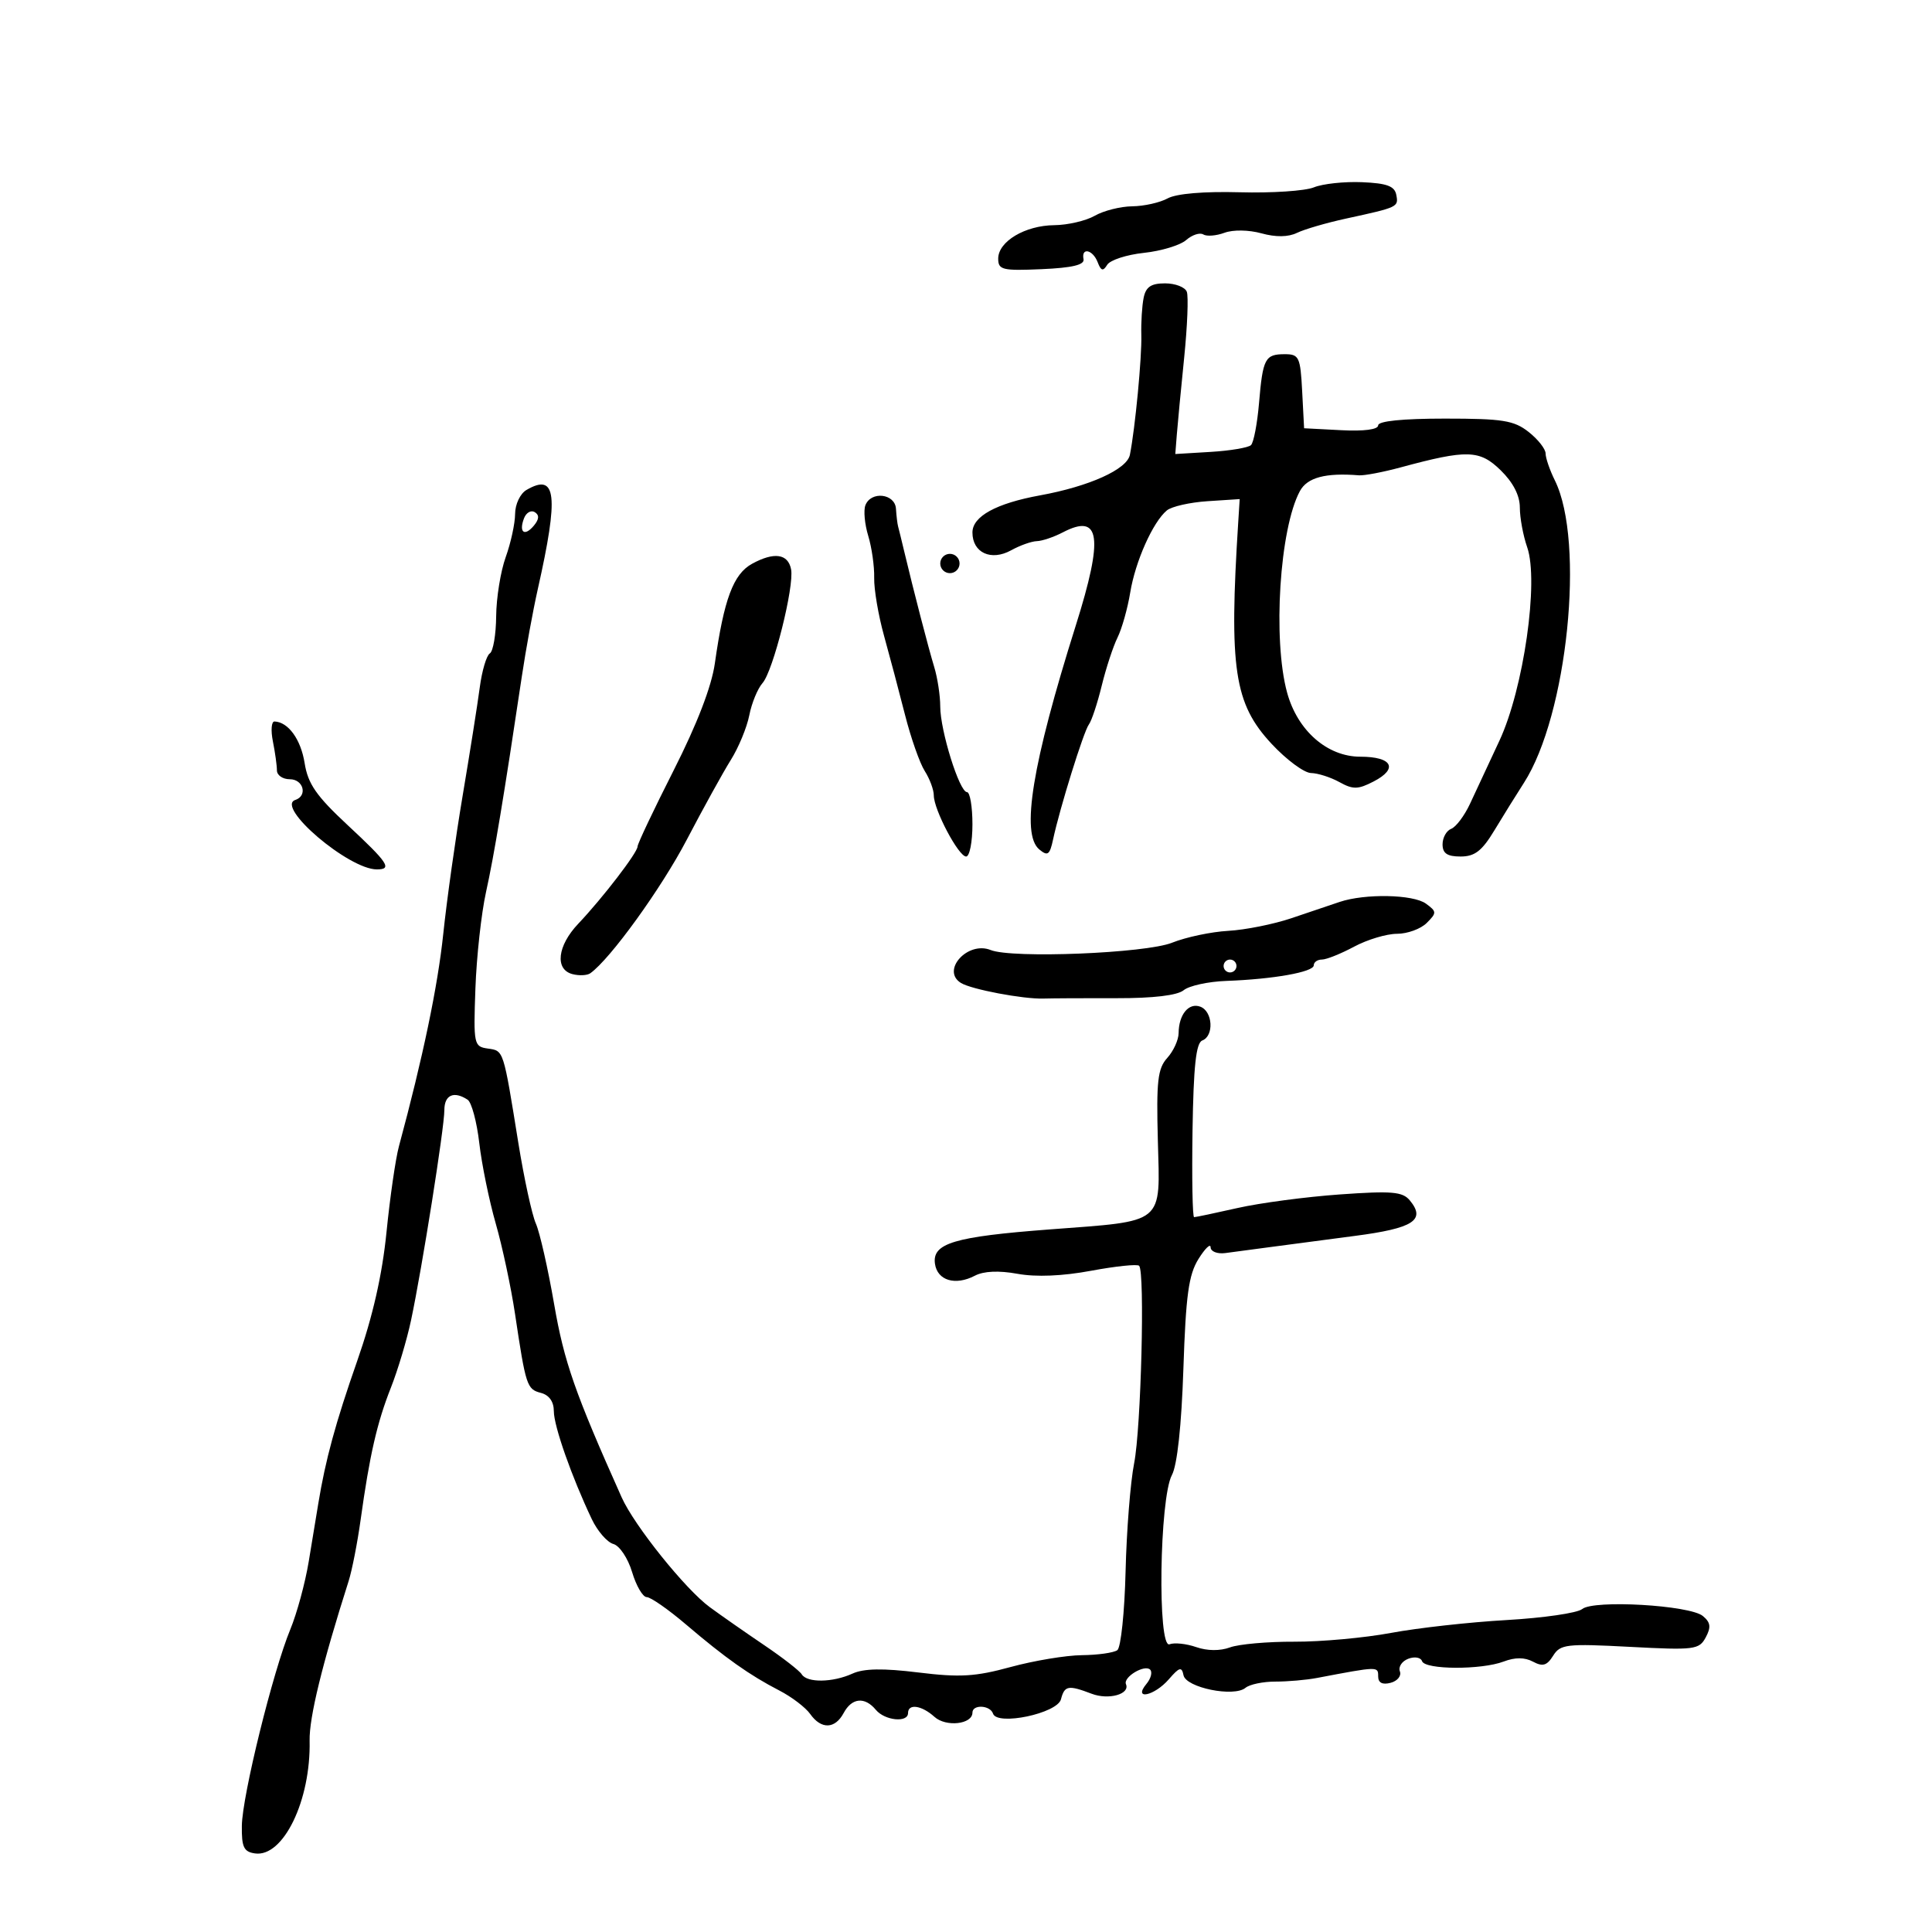 <svg xmlns="http://www.w3.org/2000/svg" width="300" height="300" viewBox="0 0 300 300" version="1.1">
	<path d="M 204.022 29.092 C 202.660 29.649, 197.485 29.992, 192.522 29.856 C 186.945 29.703, 182.666 30.065, 181.316 30.804 C 180.114 31.462, 177.639 32.016, 175.816 32.035 C 173.992 32.055, 171.375 32.714, 170 33.500 C 168.625 34.286, 165.797 34.945, 163.715 34.965 C 159.176 35.007, 155 37.497, 155 40.161 C 155 41.907, 155.645 42.063, 161.750 41.796 C 166.496 41.588, 168.426 41.129, 168.250 40.250 C 167.872 38.361, 169.691 38.752, 170.447 40.722 C 170.968 42.081, 171.281 42.163, 171.930 41.113 C 172.383 40.381, 174.946 39.549, 177.626 39.264 C 180.307 38.979, 183.259 38.084, 184.187 37.275 C 185.115 36.466, 186.311 36.074, 186.845 36.404 C 187.378 36.734, 188.859 36.618, 190.136 36.146 C 191.472 35.651, 193.908 35.688, 195.878 36.232 C 198.108 36.848, 200.033 36.822, 201.400 36.158 C 202.555 35.598, 205.975 34.601, 209 33.944 C 217.122 32.178, 217.176 32.153, 216.815 30.253 C 216.557 28.897, 215.351 28.453, 211.491 28.290 C 208.746 28.175, 205.385 28.536, 204.022 29.092 M 177.582 46.250 C 177.331 47.487, 177.170 50.075, 177.224 52 C 177.322 55.462, 176.268 66.514, 175.448 70.628 C 174.997 72.885, 169.145 75.525, 161.500 76.919 C 154.678 78.164, 151 80.183, 151 82.684 C 151 85.836, 153.903 87.169, 157.016 85.446 C 158.382 84.690, 160.175 84.052, 161 84.029 C 161.825 84.006, 163.637 83.394, 165.026 82.669 C 170.867 79.621, 171.389 83.356, 167.046 97.130 C 160.268 118.627, 158.495 129.506, 161.379 131.900 C 162.691 132.988, 163.007 132.758, 163.524 130.338 C 164.561 125.483, 168.277 113.551, 169.084 112.487 C 169.506 111.929, 170.401 109.229, 171.072 106.487 C 171.743 103.744, 172.848 100.375, 173.528 99 C 174.207 97.625, 175.096 94.475, 175.502 92 C 176.294 87.167, 179.021 81.057, 181.189 79.258 C 181.923 78.649, 184.769 78.004, 187.512 77.825 L 192.500 77.500 192.277 81 C 190.823 103.817, 191.640 109.262, 197.450 115.501 C 199.754 117.975, 202.508 120.016, 203.570 120.035 C 204.631 120.055, 206.615 120.688, 207.979 121.443 C 210.096 122.615, 210.871 122.601, 213.292 121.349 C 217.175 119.341, 216.188 117.500, 211.230 117.500 C 206.098 117.500, 201.476 113.454, 199.861 107.548 C 197.605 99.297, 198.701 82.062, 201.851 76.250 C 202.991 74.146, 205.828 73.389, 211 73.806 C 211.825 73.873, 214.750 73.318, 217.500 72.573 C 227.817 69.780, 229.764 69.837, 233.026 73.025 C 234.965 74.921, 236 76.936, 236 78.817 C 236 80.404, 236.513 83.173, 237.140 84.972 C 238.980 90.251, 236.589 106.941, 232.837 115 C 231.173 118.575, 229.108 123.004, 228.248 124.842 C 227.388 126.680, 226.081 128.415, 225.342 128.699 C 224.604 128.982, 224 130.066, 224 131.107 C 224 132.513, 224.719 133, 226.799 133 C 229.003 133, 230.119 132.136, 232.049 128.937 C 233.397 126.703, 235.455 123.393, 236.621 121.582 C 243.391 111.077, 246.153 84.126, 241.437 74.596 C 240.647 72.999, 240 71.120, 240 70.419 C 240 69.718, 238.814 68.212, 237.365 67.073 C 235.084 65.279, 233.337 65, 224.365 65 C 217.793 65, 214 65.384, 214 66.050 C 214 66.696, 211.789 66.985, 208.250 66.800 L 202.500 66.500 202.200 60.750 C 201.923 55.437, 201.719 55, 199.509 55 C 196.433 55, 196.091 55.648, 195.499 62.609 C 195.228 65.791, 194.667 68.719, 194.253 69.117 C 193.839 69.514, 191.025 69.988, 188 70.170 L 182.500 70.500 182.734 67.500 C 182.862 65.850, 183.377 60.473, 183.876 55.552 C 184.376 50.631, 184.560 46.018, 184.286 45.302 C 184.011 44.586, 182.493 44, 180.912 44 C 178.734 44, 177.928 44.544, 177.582 46.250 M 81.750 76.080 C 80.775 76.648, 79.993 78.295, 79.985 79.800 C 79.977 81.285, 79.321 84.300, 78.529 86.500 C 77.736 88.700, 77.068 92.836, 77.044 95.691 C 77.020 98.546, 76.576 101.144, 76.058 101.464 C 75.540 101.785, 74.835 104.174, 74.493 106.773 C 74.150 109.373, 72.960 116.900, 71.848 123.500 C 70.736 130.100, 69.378 139.775, 68.831 145 C 67.976 153.163, 65.671 164.212, 61.945 178 C 61.425 179.925, 60.557 185.917, 60.017 191.316 C 59.351 197.973, 57.888 204.408, 55.470 211.316 C 52.095 220.960, 50.536 226.675, 49.420 233.500 C 49.150 235.150, 48.482 239.200, 47.935 242.500 C 47.389 245.800, 46.105 250.525, 45.083 253 C 42.380 259.542, 37.616 278.841, 37.554 283.500 C 37.509 286.819, 37.857 287.551, 39.594 287.799 C 43.987 288.427, 48.276 279.573, 48.077 270.288 C 48 266.701, 50.032 258.390, 54.137 245.500 C 54.662 243.850, 55.499 239.575, 55.997 236 C 57.396 225.940, 58.542 220.933, 60.688 215.500 C 61.774 212.750, 63.187 208.025, 63.829 205 C 65.550 196.885, 69 175.116, 69 172.375 C 69 170.016, 70.479 169.358, 72.615 170.765 C 73.228 171.169, 74.041 174.200, 74.423 177.500 C 74.804 180.800, 75.955 186.425, 76.981 190 C 78.008 193.575, 79.352 199.875, 79.970 204 C 81.649 215.218, 81.813 215.718, 83.989 216.287 C 85.276 216.623, 86 217.650, 86 219.137 C 86 221.439, 88.782 229.350, 91.890 235.886 C 92.775 237.749, 94.285 239.488, 95.244 239.751 C 96.210 240.017, 97.508 241.964, 98.153 244.115 C 98.793 246.252, 99.816 248, 100.425 248 C 101.035 248, 103.779 249.912, 106.523 252.250 C 112.626 257.449, 116.420 260.134, 121 262.494 C 122.925 263.486, 125.088 265.131, 125.807 266.149 C 127.511 268.564, 129.661 268.502, 131 266 C 132.271 263.625, 134.277 263.424, 136 265.500 C 137.396 267.182, 141 267.543, 141 266 C 141 264.493, 143.120 264.798, 145.100 266.590 C 146.892 268.212, 151 267.754, 151 265.933 C 151 264.625, 153.755 264.764, 154.198 266.094 C 154.841 268.023, 164.173 266.053, 164.745 263.867 C 165.306 261.723, 165.871 261.620, 169.514 263.005 C 172.149 264.007, 175.498 263.073, 174.840 261.519 C 174.375 260.422, 177.735 258.402, 178.595 259.261 C 178.974 259.641, 178.716 260.638, 178.020 261.476 C 175.875 264.061, 179.246 263.358, 181.502 260.750 C 183.137 258.861, 183.501 258.761, 183.775 260.130 C 184.161 262.061, 191.604 263.574, 193.397 262.086 C 194.042 261.550, 196.129 261.114, 198.035 261.117 C 199.941 261.120, 202.850 260.866, 204.500 260.552 C 214.042 258.740, 214 258.741, 214 260.293 C 214 261.302, 214.649 261.643, 215.931 261.308 C 216.993 261.030, 217.642 260.230, 217.373 259.531 C 217.105 258.831, 217.690 257.949, 218.673 257.572 C 219.657 257.194, 220.620 257.361, 220.814 257.943 C 221.261 259.283, 230.022 259.322, 233.500 258 C 235.269 257.328, 236.758 257.335, 238.043 258.023 C 239.551 258.830, 240.210 258.636, 241.168 257.103 C 242.285 255.313, 243.230 255.204, 253.079 255.723 C 263.124 256.253, 263.842 256.164, 264.867 254.249 C 265.717 252.660, 265.619 251.929, 264.423 250.936 C 262.383 249.243, 247.449 248.383, 245.674 249.856 C 244.937 250.468, 239.646 251.235, 233.917 251.562 C 228.188 251.888, 220.125 252.786, 216 253.557 C 211.875 254.327, 205.119 254.942, 200.987 254.923 C 196.855 254.904, 192.358 255.302, 190.992 255.807 C 189.459 256.375, 187.453 256.357, 185.743 255.760 C 184.220 255.230, 182.357 255.033, 181.602 255.323 C 179.710 256.048, 180.040 232.651, 181.972 229.047 C 182.800 227.503, 183.461 221.394, 183.756 212.547 C 184.137 201.114, 184.572 197.942, 186.095 195.500 C 187.124 193.850, 187.974 193.032, 187.983 193.682 C 187.992 194.332, 189.012 194.735, 190.250 194.577 C 191.488 194.420, 194.525 194.015, 197 193.677 C 199.475 193.339, 205.471 192.548, 210.325 191.918 C 219.489 190.728, 221.456 189.459, 218.904 186.384 C 217.788 185.040, 216.104 184.899, 208.042 185.472 C 202.794 185.845, 195.660 186.791, 192.188 187.575 C 188.716 188.359, 185.671 189, 185.421 189 C 185.171 189, 185.061 182.940, 185.175 175.533 C 185.331 165.517, 185.719 161.938, 186.692 161.565 C 188.535 160.858, 188.323 157.061, 186.399 156.323 C 184.602 155.633, 183.038 157.527, 183.015 160.421 C 183.007 161.478, 182.213 163.213, 181.250 164.277 C 179.766 165.918, 179.544 167.867, 179.791 177.109 C 180.143 190.273, 181.037 189.539, 163 190.904 C 148.145 192.029, 144.726 193.053, 145.181 196.241 C 145.552 198.845, 148.346 199.677, 151.381 198.088 C 152.754 197.370, 155.084 197.267, 158 197.796 C 160.888 198.321, 164.984 198.151, 169.432 197.322 C 173.245 196.612, 176.597 196.264, 176.882 196.548 C 177.801 197.468, 177.187 221.774, 176.107 227.220 C 175.531 230.124, 174.933 237.675, 174.780 244 C 174.626 250.325, 174.050 255.831, 173.500 256.235 C 172.950 256.639, 170.475 256.989, 168 257.014 C 165.525 257.038, 160.540 257.867, 156.922 258.855 C 151.446 260.352, 149.046 260.493, 142.597 259.700 C 137.112 259.025, 134.128 259.076, 132.378 259.874 C 129.305 261.274, 125.323 261.332, 124.493 259.988 C 124.149 259.432, 121.535 257.400, 118.684 255.472 C 115.833 253.545, 112.022 250.885, 110.216 249.561 C 106.426 246.783, 98.492 236.895, 96.526 232.500 C 89.278 216.295, 87.597 211.484, 86.044 202.500 C 85.094 197, 83.819 191.375, 83.211 190 C 82.603 188.625, 81.379 183, 80.492 177.500 C 78.132 162.866, 78.231 163.172, 75.748 162.819 C 73.579 162.511, 73.511 162.182, 73.821 153.500 C 73.998 148.550, 74.741 141.800, 75.473 138.500 C 76.710 132.924, 78.288 123.419, 81.035 105 C 81.650 100.875, 82.761 94.800, 83.504 91.500 C 86.801 76.856, 86.404 73.369, 81.750 76.080 M 134.377 78.459 C 134.070 79.261, 134.268 81.399, 134.819 83.209 C 135.369 85.019, 135.786 87.950, 135.743 89.722 C 135.701 91.495, 136.389 95.545, 137.273 98.722 C 138.156 101.900, 139.622 107.425, 140.530 111 C 141.438 114.575, 142.815 118.497, 143.590 119.715 C 144.366 120.933, 145 122.638, 145 123.505 C 145 125.731, 148.843 133, 150.020 133 C 150.559 133, 151 130.750, 151 128 C 151 125.250, 150.618 123, 150.152 123 C 148.982 123, 146 113.452, 146 109.706 C 146 108.021, 145.579 105.260, 145.065 103.571 C 144.166 100.619, 141.871 91.773, 140.377 85.500 C 139.985 83.850, 139.570 82.162, 139.457 81.750 C 139.343 81.338, 139.194 80.100, 139.125 79 C 138.977 76.633, 135.241 76.208, 134.377 78.459 M 81.369 80.480 C 80.525 82.680, 81.453 83.364, 82.906 81.613 C 83.724 80.628, 83.766 79.974, 83.041 79.526 C 82.461 79.167, 81.708 79.596, 81.369 80.480 M 116.785 87.541 C 113.872 89.136, 112.417 93.031, 110.999 103.024 C 110.493 106.596, 108.234 112.458, 104.608 119.612 C 101.524 125.698, 99 131.022, 99 131.444 C 99 132.386, 93.581 139.442, 89.789 143.440 C 86.546 146.858, 86.123 150.537, 88.889 151.261 C 89.928 151.533, 91.176 151.473, 91.662 151.127 C 94.759 148.927, 102.680 137.964, 106.632 130.409 C 109.195 125.509, 112.278 119.925, 113.484 118 C 114.689 116.075, 115.979 112.955, 116.350 111.066 C 116.720 109.177, 117.646 106.927, 118.405 106.066 C 120.059 104.192, 123.353 91.070, 122.839 88.404 C 122.373 85.981, 120.199 85.671, 116.785 87.541 M 146 87.500 C 146 88.325, 146.675 89, 147.500 89 C 148.325 89, 149 88.325, 149 87.500 C 149 86.675, 148.325 86, 147.500 86 C 146.675 86, 146 86.675, 146 87.500 M 42.375 115.125 C 42.719 116.844, 43 118.869, 43 119.625 C 43 120.381, 43.900 121, 45 121 C 47.116 121, 47.800 123.567, 45.857 124.214 C 42.713 125.262, 54.142 135, 58.515 135 C 60.954 135, 60.291 133.995, 53.970 128.112 C 49.115 123.593, 47.816 121.721, 47.304 118.500 C 46.718 114.813, 44.762 112.109, 42.625 112.032 C 42.144 112.014, 42.031 113.406, 42.375 115.125 M 208 140.057 C 206.625 140.522, 203.250 141.661, 200.500 142.589 C 197.750 143.516, 193.348 144.395, 190.718 144.542 C 188.088 144.688, 184.162 145.518, 181.993 146.386 C 177.887 148.029, 157.162 148.863, 153.828 147.520 C 150.255 146.080, 146.086 150.699, 149.213 152.632 C 150.828 153.630, 158.865 155.153, 162 155.056 C 163.375 155.013, 168.499 154.987, 173.387 154.998 C 179.082 155.011, 182.822 154.566, 183.801 153.759 C 184.641 153.067, 187.617 152.417, 190.414 152.316 C 197.723 152.052, 204 150.933, 204 149.895 C 204 149.403, 204.569 149, 205.265 149 C 205.960 149, 208.209 148.100, 210.261 147 C 212.314 145.900, 215.312 145, 216.925 145 C 218.538 145, 220.614 144.243, 221.539 143.318 C 223.116 141.741, 223.108 141.552, 221.420 140.318 C 219.442 138.872, 211.940 138.726, 208 140.057 M 190 150 C 190 150.550, 190.450 151, 191 151 C 191.550 151, 192 150.550, 192 150 C 192 149.450, 191.550 149, 191 149 C 190.450 149, 190 149.450, 190 150" stroke="none" fill="black" fill-rule="evenodd"/>
</svg>